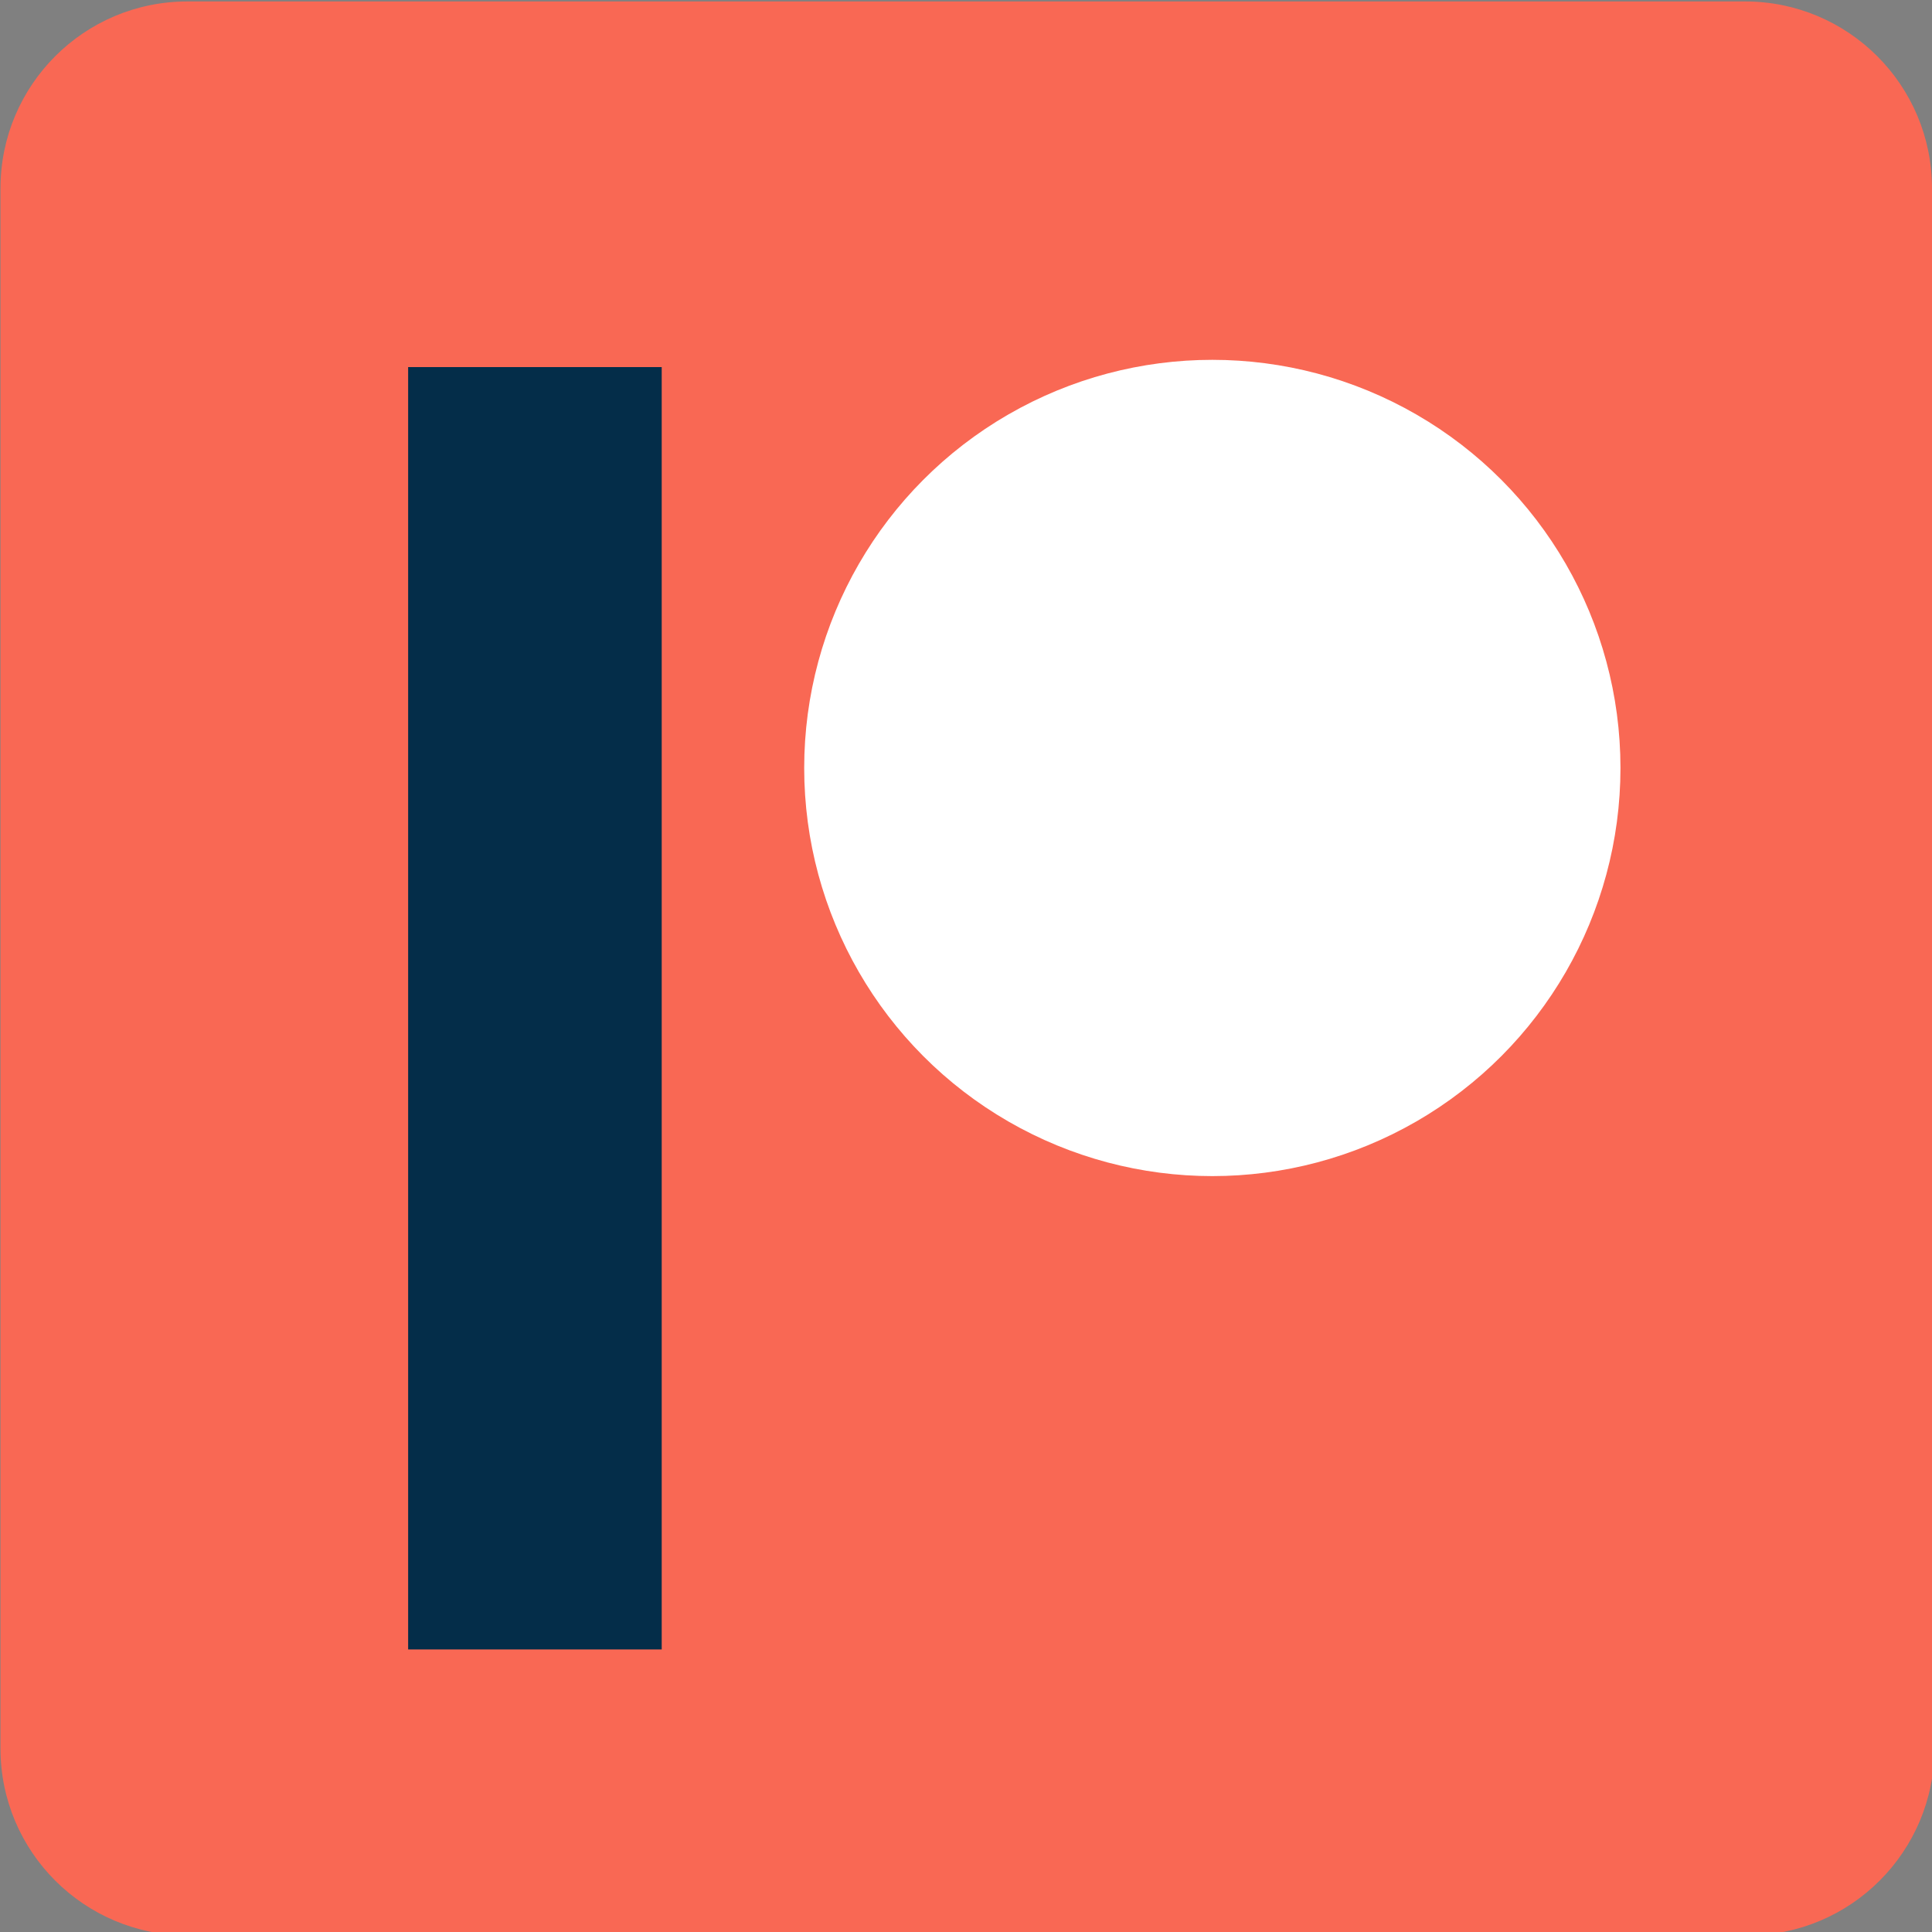 <svg xmlns="http://www.w3.org/2000/svg" version="1.1" viewBox="0 0 80 80">
 <rect x="0" y="0" width="80" height="80" fill="#808080" stroke="none"/>
 <g>
  <path d="m80.1 72.4c0 4.27-3.46 7.74-7.74 7.74h-64.6c-4.27 0-7.74-3.46-7.74-7.74v-64.6c0-4.27 3.46-7.74 7.74-7.74h64.5c4.27 0 7.74 3.46 7.74 7.74v64.6" stroke-width=".830" fill="#f96854"/>
  <rect style="color-rendering:auto;color:#000000;isolation:auto;mix-blend-mode:normal;paint-order:normal;shape-rendering:auto;solid-color:#000000;image-rendering:auto" height="53.1" width="10.5" y="15.2" x="16.9" fill="#042d49"/>
  <circle style="color-rendering:auto;color:#000000;isolation:auto;mix-blend-mode:normal;paint-order:normal;shape-rendering:auto;solid-color:#000000;image-rendering:auto" cx="50.2" cy="31.8" r="16.9" fill="#fff"/>
 </g>
</svg>
